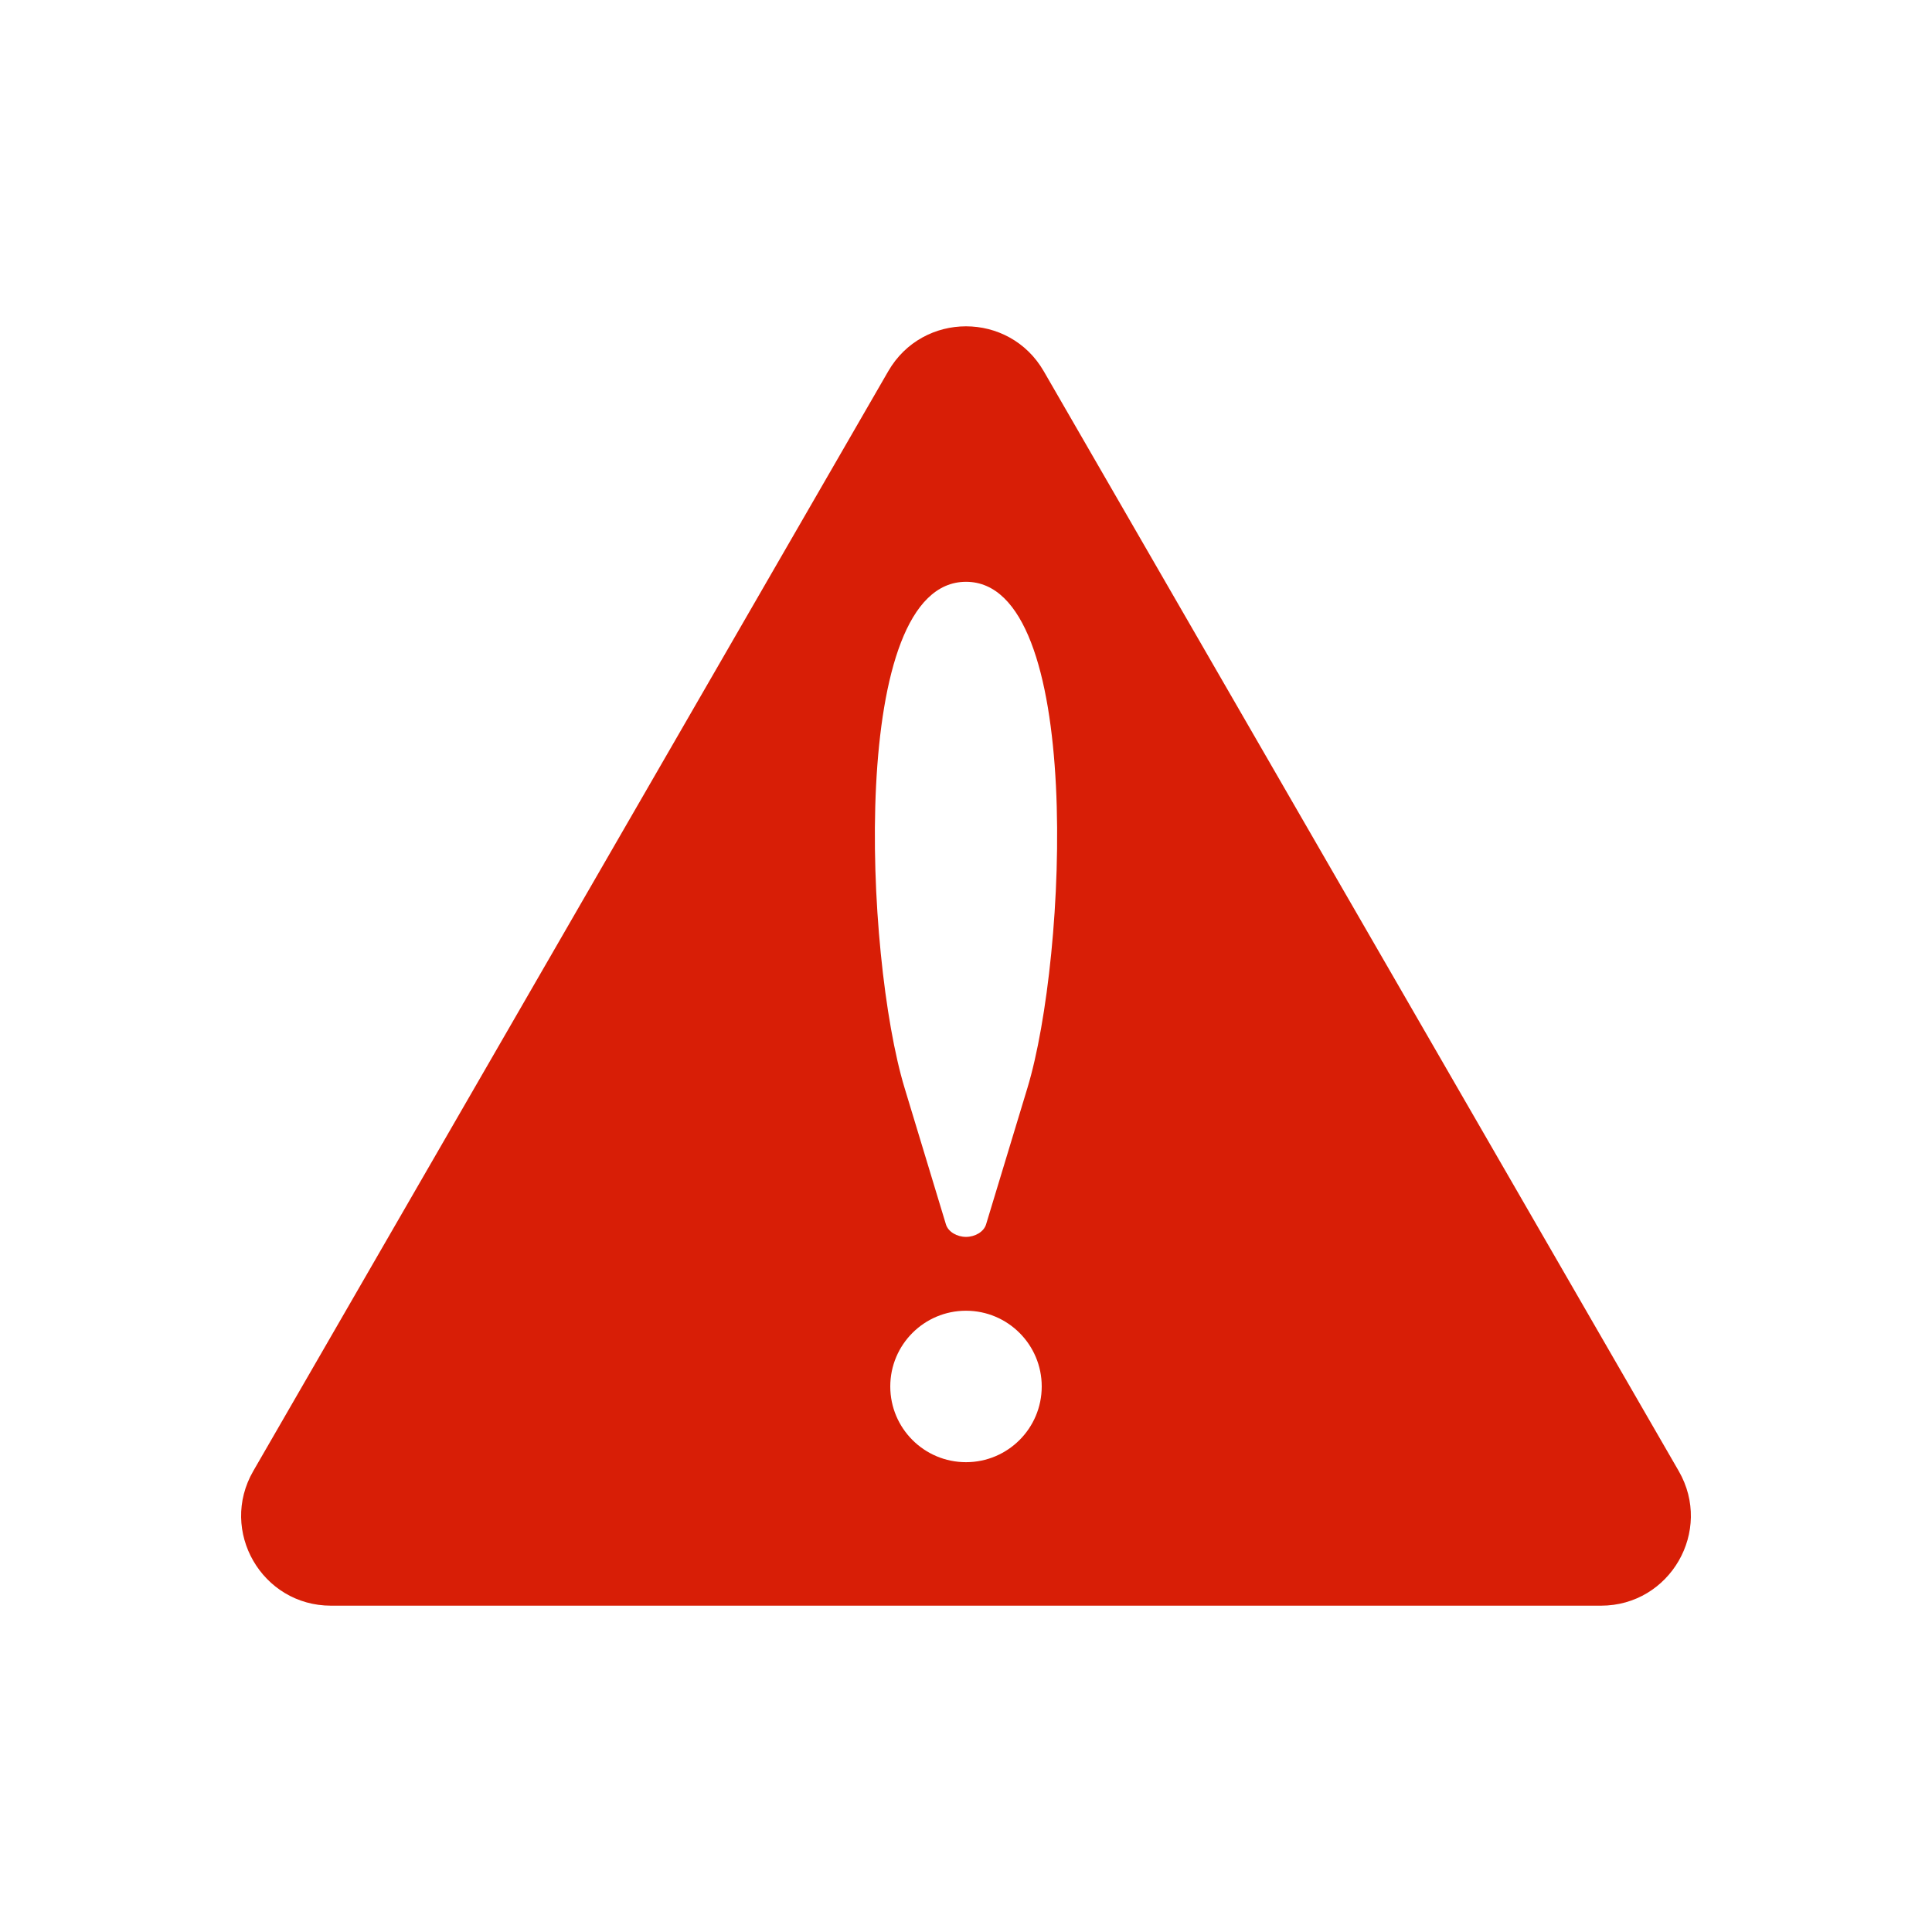 <?xml version="1.0" standalone="no"?><!DOCTYPE svg PUBLIC "-//W3C//DTD SVG 1.1//EN" "http://www.w3.org/Graphics/SVG/1.1/DTD/svg11.dtd"><svg class="icon" width="200px" height="200.00px" viewBox="0 0 1024 1024" version="1.1" xmlns="http://www.w3.org/2000/svg"><path d="M889.76 779.677 553.203 196.745c-18.313-31.718-64.095-31.718-82.408 0L134.24 779.677c-18.313 31.718 4.578 71.367 41.203 71.367l673.112 0C885.181 851.045 908.073 811.396 889.76 779.677zM512 774.988c-22.166 0-40.136-17.969-40.136-40.136 0-22.166 17.969-40.136 40.136-40.136s40.136 17.969 40.136 40.136C552.136 757.018 534.166 774.988 512 774.988zM544.567 576.601l-21.924 72.335c-1.211 3.993-5.896 6.642-10.642 6.642s-9.432-2.649-10.642-6.642l-21.924-72.335c-21.059-69.477-30.062-268.237 32.567-268.237l0 0C574.628 308.364 565.625 507.123 544.567 576.601z" fill="#d81e06" /></svg>
